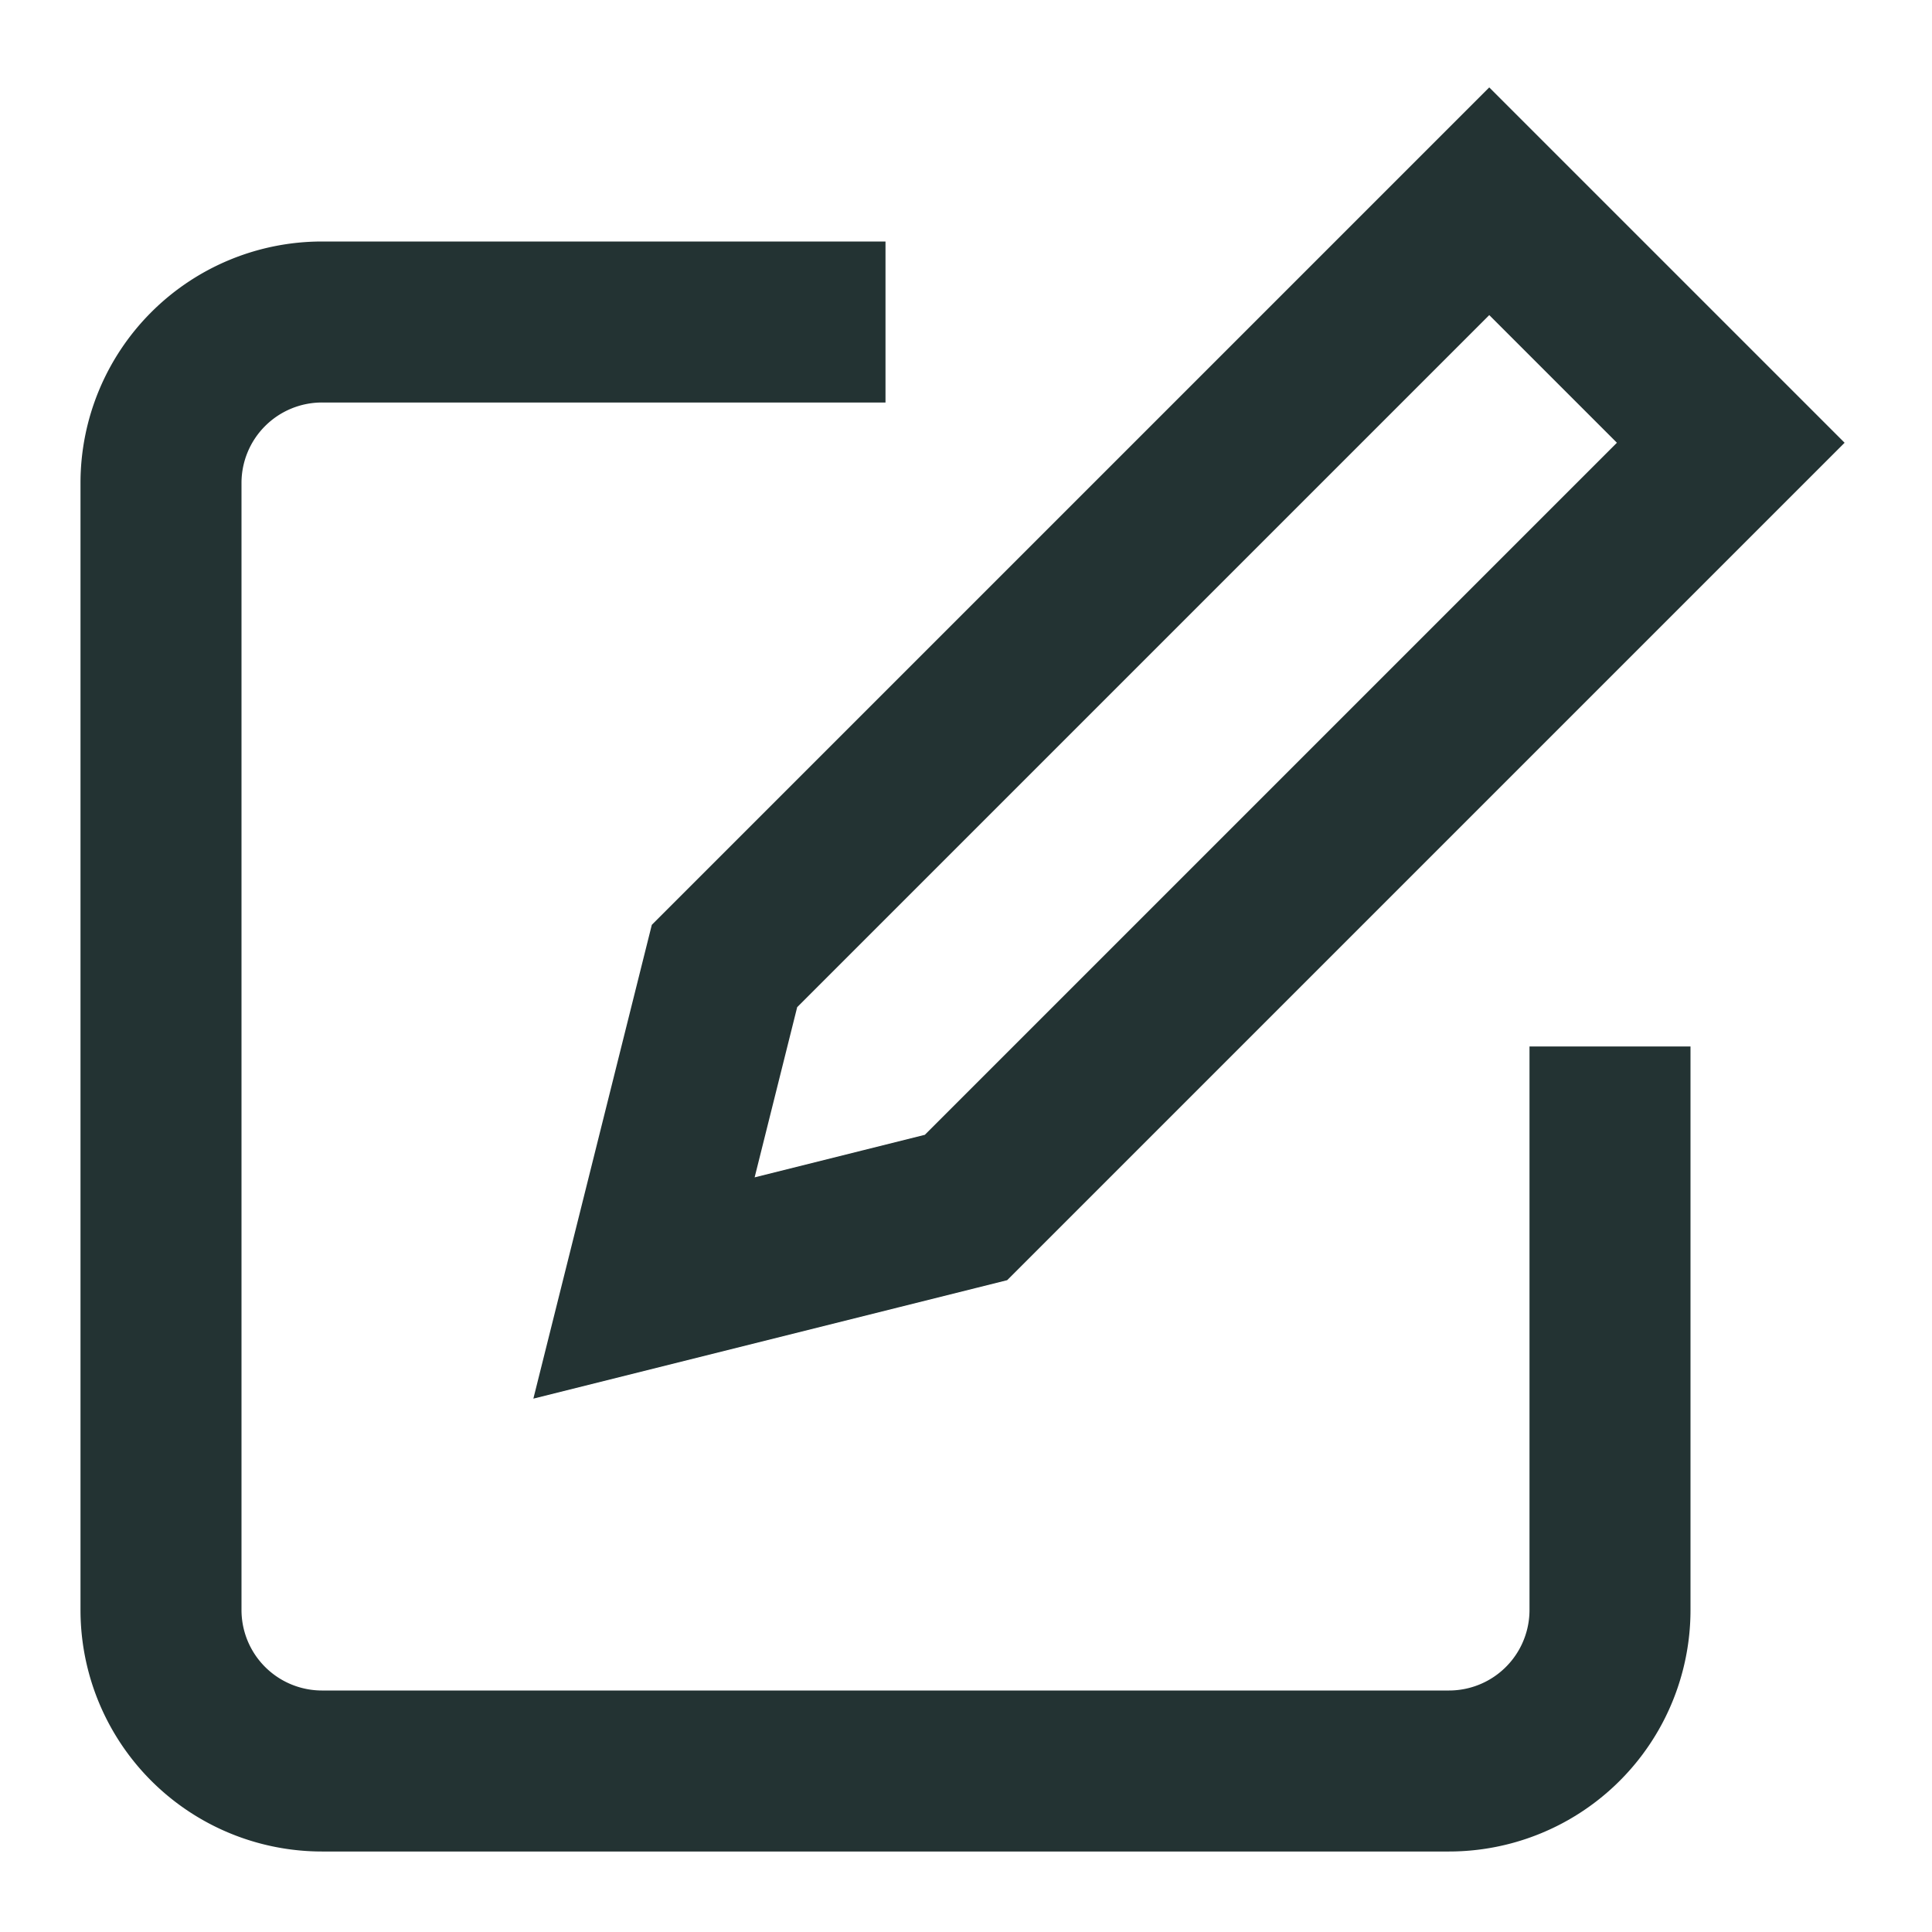 <svg xmlns="http://www.w3.org/2000/svg" viewBox="0 0 24 24" fill="none" stroke="#23333333" stroke-width="2"><path d="M11 4H4a2 2 0 0 0-2 2v14a2 2 0 0 0 2 2h14a2 2 0 0 0 2-2v-7"/><path d="m18.5 2.5 3 3L12 15l-4 1 1-4Z"/></svg>